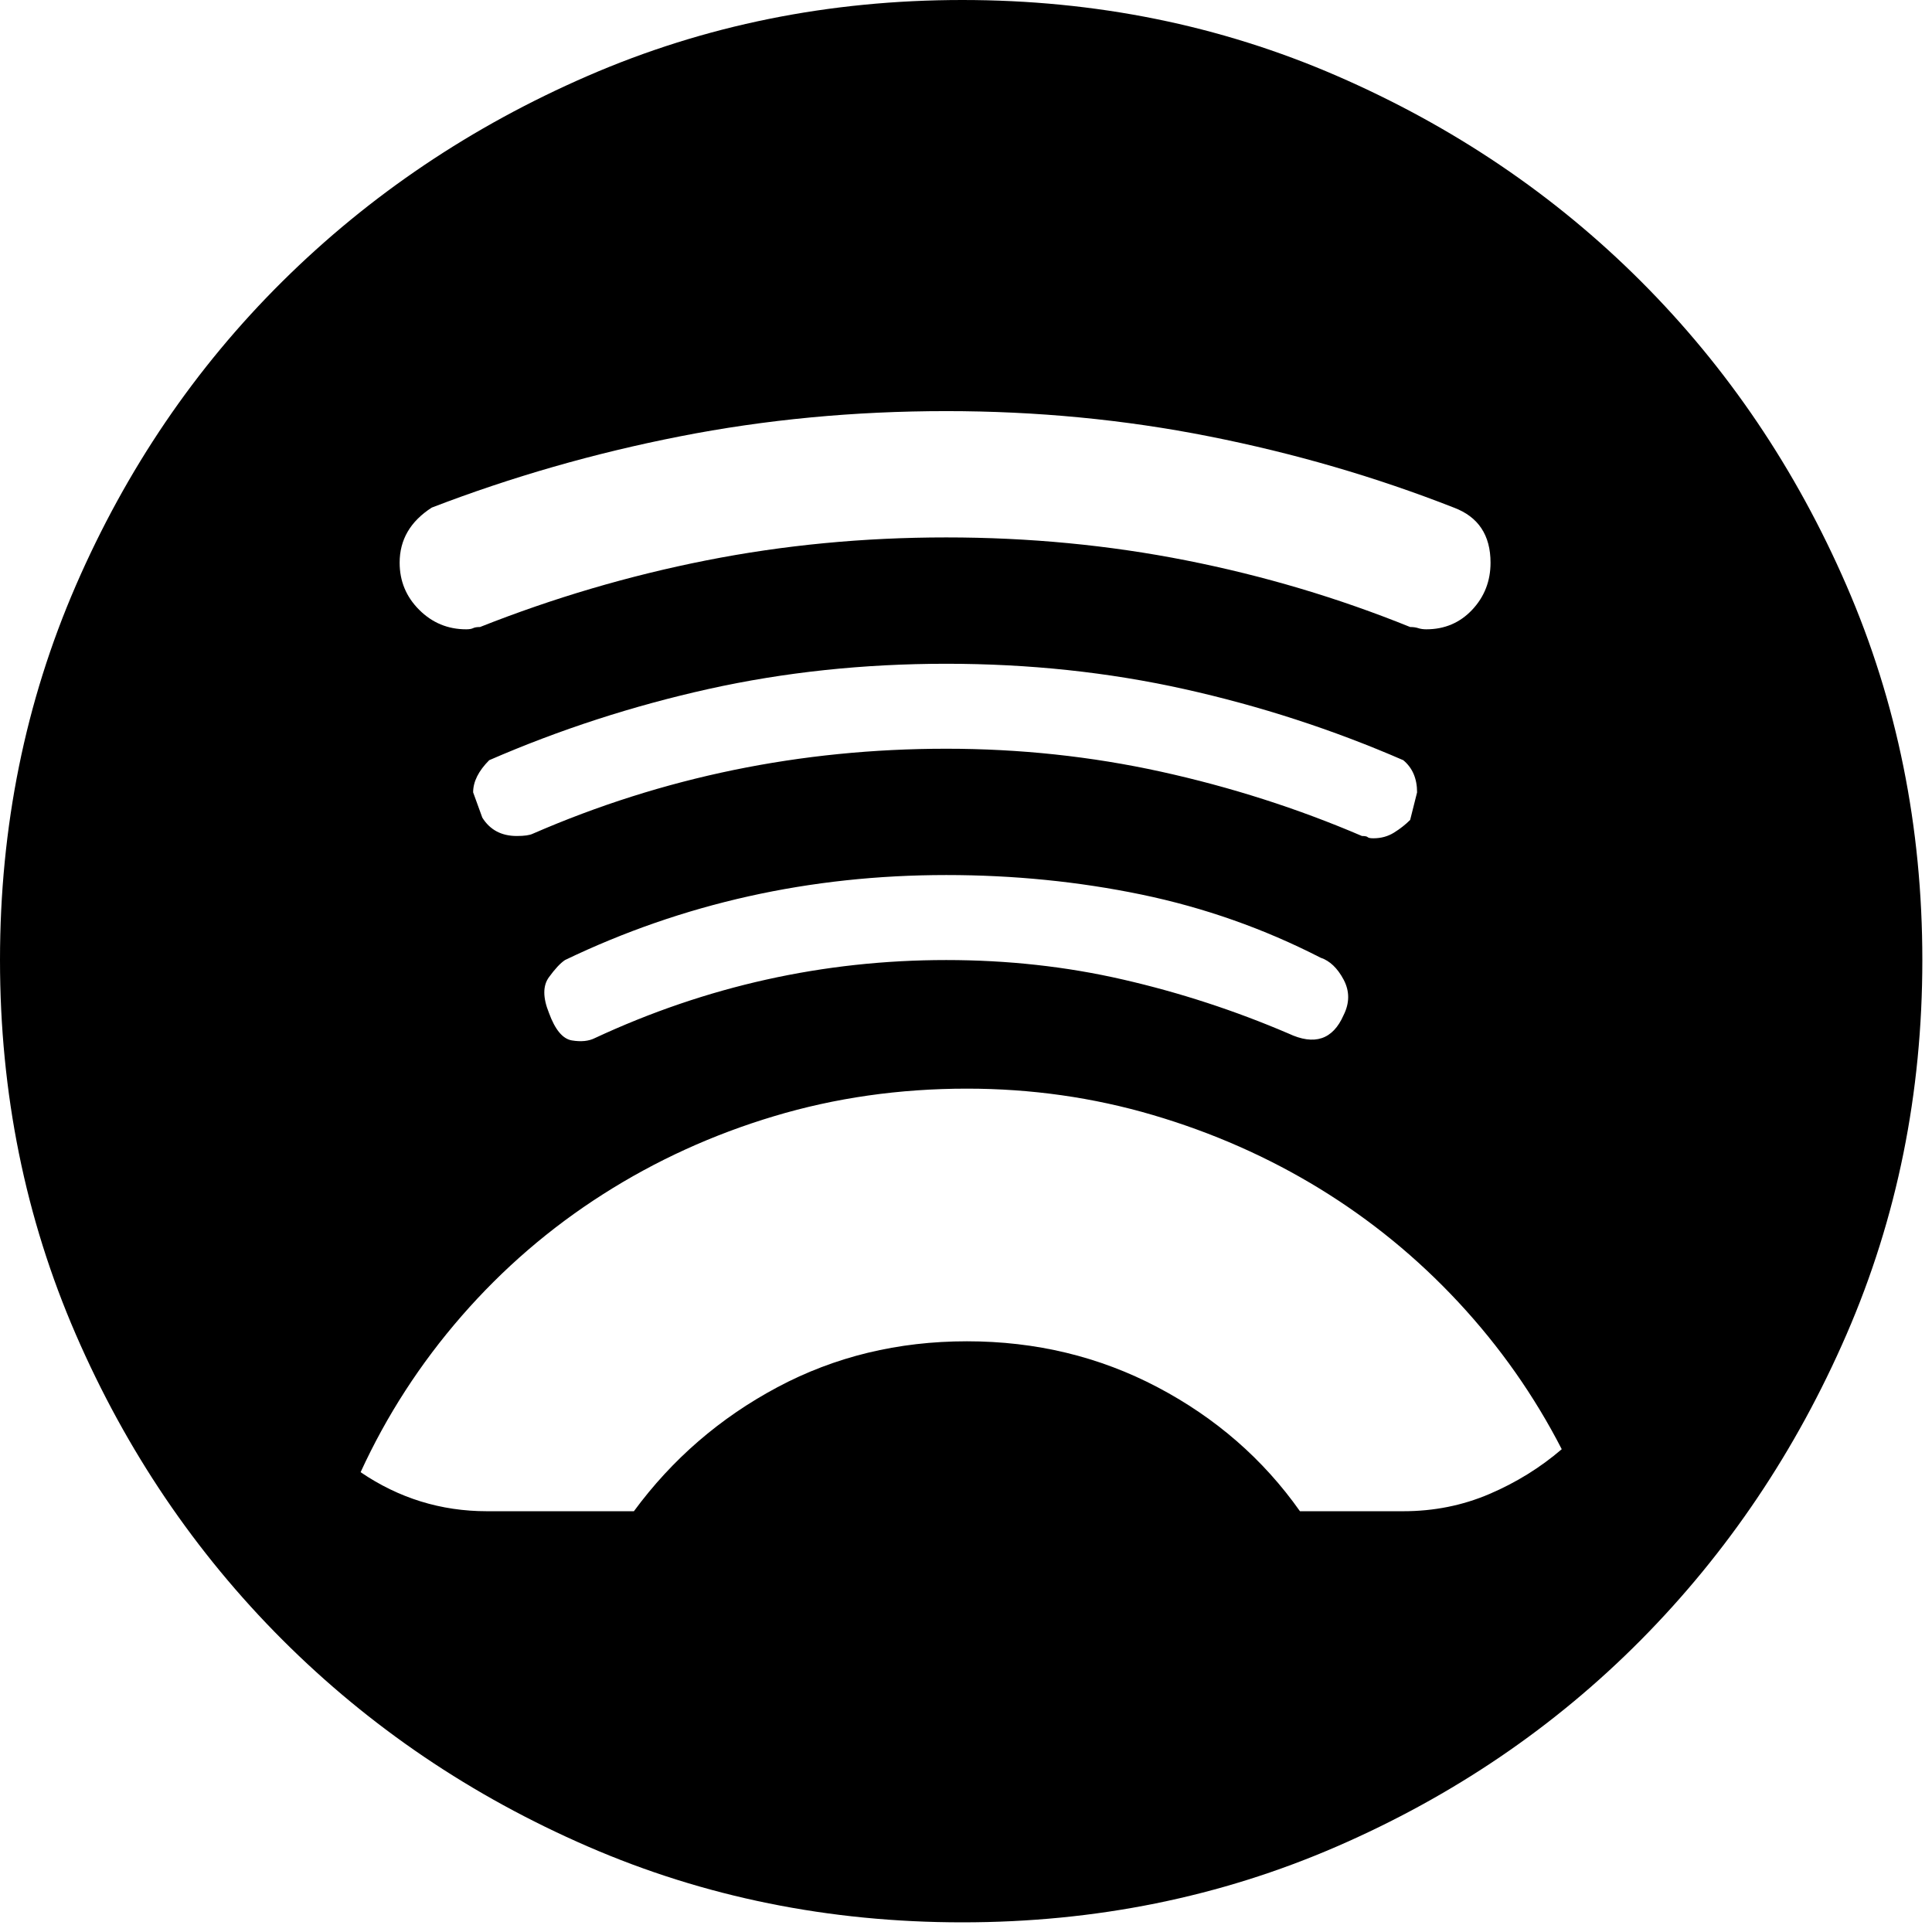 <svg width="48" height="48" viewBox="0 0 48 48" fill="none" xmlns="http://www.w3.org/2000/svg">
<path d="M23.909 0C27.218 0 30.318 0.628 33.209 1.883C36.1 3.138 38.621 4.841 40.77 6.99C42.919 9.139 44.622 11.659 45.877 14.55C47.132 17.442 47.76 20.542 47.76 23.852C47.76 27.161 47.132 30.261 45.877 33.152C44.622 36.044 42.919 38.573 40.77 40.742C38.621 42.91 36.1 44.622 33.209 45.877C30.318 47.132 27.218 47.76 23.909 47.76C20.599 47.76 17.499 47.132 14.608 45.877C11.716 44.622 9.187 42.91 7.018 40.742C4.85 38.573 3.138 36.044 1.883 33.152C0.628 30.261 0 27.161 0 23.852C0 20.542 0.628 17.442 1.883 14.55C3.138 11.659 4.85 9.139 7.018 6.99C9.187 4.841 11.716 3.138 14.608 1.883C17.499 0.628 20.599 0 23.909 0ZM10.727 12.611C10.195 12.953 9.929 13.409 9.929 13.98C9.929 14.436 10.09 14.826 10.414 15.15C10.737 15.473 11.127 15.635 11.583 15.635C11.659 15.635 11.716 15.625 11.755 15.606C11.793 15.587 11.85 15.578 11.926 15.578C13.752 14.855 15.625 14.303 17.546 13.923C19.467 13.543 21.455 13.352 23.509 13.352C25.563 13.352 27.551 13.543 29.472 13.923C31.393 14.303 33.248 14.855 35.035 15.578C35.111 15.578 35.178 15.587 35.235 15.606C35.292 15.625 35.359 15.635 35.435 15.635C35.891 15.635 36.272 15.473 36.576 15.15C36.88 14.826 37.032 14.436 37.032 13.98C37.032 13.295 36.728 12.839 36.12 12.611C34.179 11.85 32.154 11.26 30.043 10.842C27.931 10.423 25.753 10.214 23.509 10.214C21.227 10.214 19.02 10.423 16.89 10.842C14.76 11.26 12.706 11.85 10.727 12.611ZM23.509 18.602C25.335 18.602 27.113 18.792 28.844 19.172C30.575 19.553 32.239 20.085 33.837 20.77C33.913 20.77 33.961 20.78 33.98 20.799C33.999 20.818 34.046 20.827 34.122 20.827C34.313 20.827 34.484 20.78 34.636 20.685C34.788 20.59 34.921 20.485 35.035 20.371L35.207 19.686C35.207 19.344 35.093 19.077 34.864 18.887C33.114 18.126 31.298 17.537 29.415 17.118C27.532 16.7 25.563 16.491 23.509 16.491C21.455 16.491 19.486 16.7 17.603 17.118C15.72 17.537 13.904 18.126 12.154 18.887C11.888 19.154 11.755 19.42 11.755 19.686L11.983 20.314C12.173 20.618 12.458 20.77 12.839 20.77C13.029 20.77 13.162 20.751 13.238 20.713C16.472 19.306 19.895 18.602 23.509 18.602ZM33.381 25.221C33.533 24.917 33.533 24.622 33.381 24.337C33.228 24.051 33.038 23.87 32.81 23.794C31.402 23.072 29.919 22.549 28.359 22.225C26.8 21.902 25.183 21.74 23.509 21.74C20.123 21.74 16.966 22.444 14.037 23.852C13.923 23.928 13.79 24.07 13.638 24.279C13.485 24.489 13.485 24.784 13.638 25.164C13.79 25.582 13.98 25.811 14.208 25.849C14.436 25.887 14.627 25.868 14.779 25.791C17.556 24.498 20.466 23.852 23.509 23.852C25.031 23.852 26.495 24.013 27.903 24.337C29.31 24.66 30.68 25.107 32.011 25.677C32.658 25.982 33.114 25.83 33.381 25.221ZM34.864 37.546C35.625 37.546 36.338 37.403 37.004 37.118C37.67 36.833 38.269 36.462 38.801 36.005C38.117 34.674 37.261 33.457 36.234 32.353C35.207 31.25 34.056 30.309 32.782 29.529C31.507 28.749 30.128 28.14 28.645 27.703C27.161 27.266 25.62 27.047 24.023 27.047C22.349 27.047 20.751 27.275 19.23 27.732C17.708 28.188 16.291 28.835 14.979 29.672C13.666 30.509 12.496 31.517 11.469 32.696C10.442 33.875 9.605 35.169 8.959 36.576C9.91 37.223 10.956 37.546 12.097 37.546H15.749C16.7 36.253 17.889 35.226 19.315 34.465C20.742 33.704 22.311 33.324 24.023 33.324C25.735 33.324 27.313 33.704 28.759 34.465C30.204 35.226 31.384 36.253 32.297 37.546H34.864Z" fill="black"/>
</svg>
